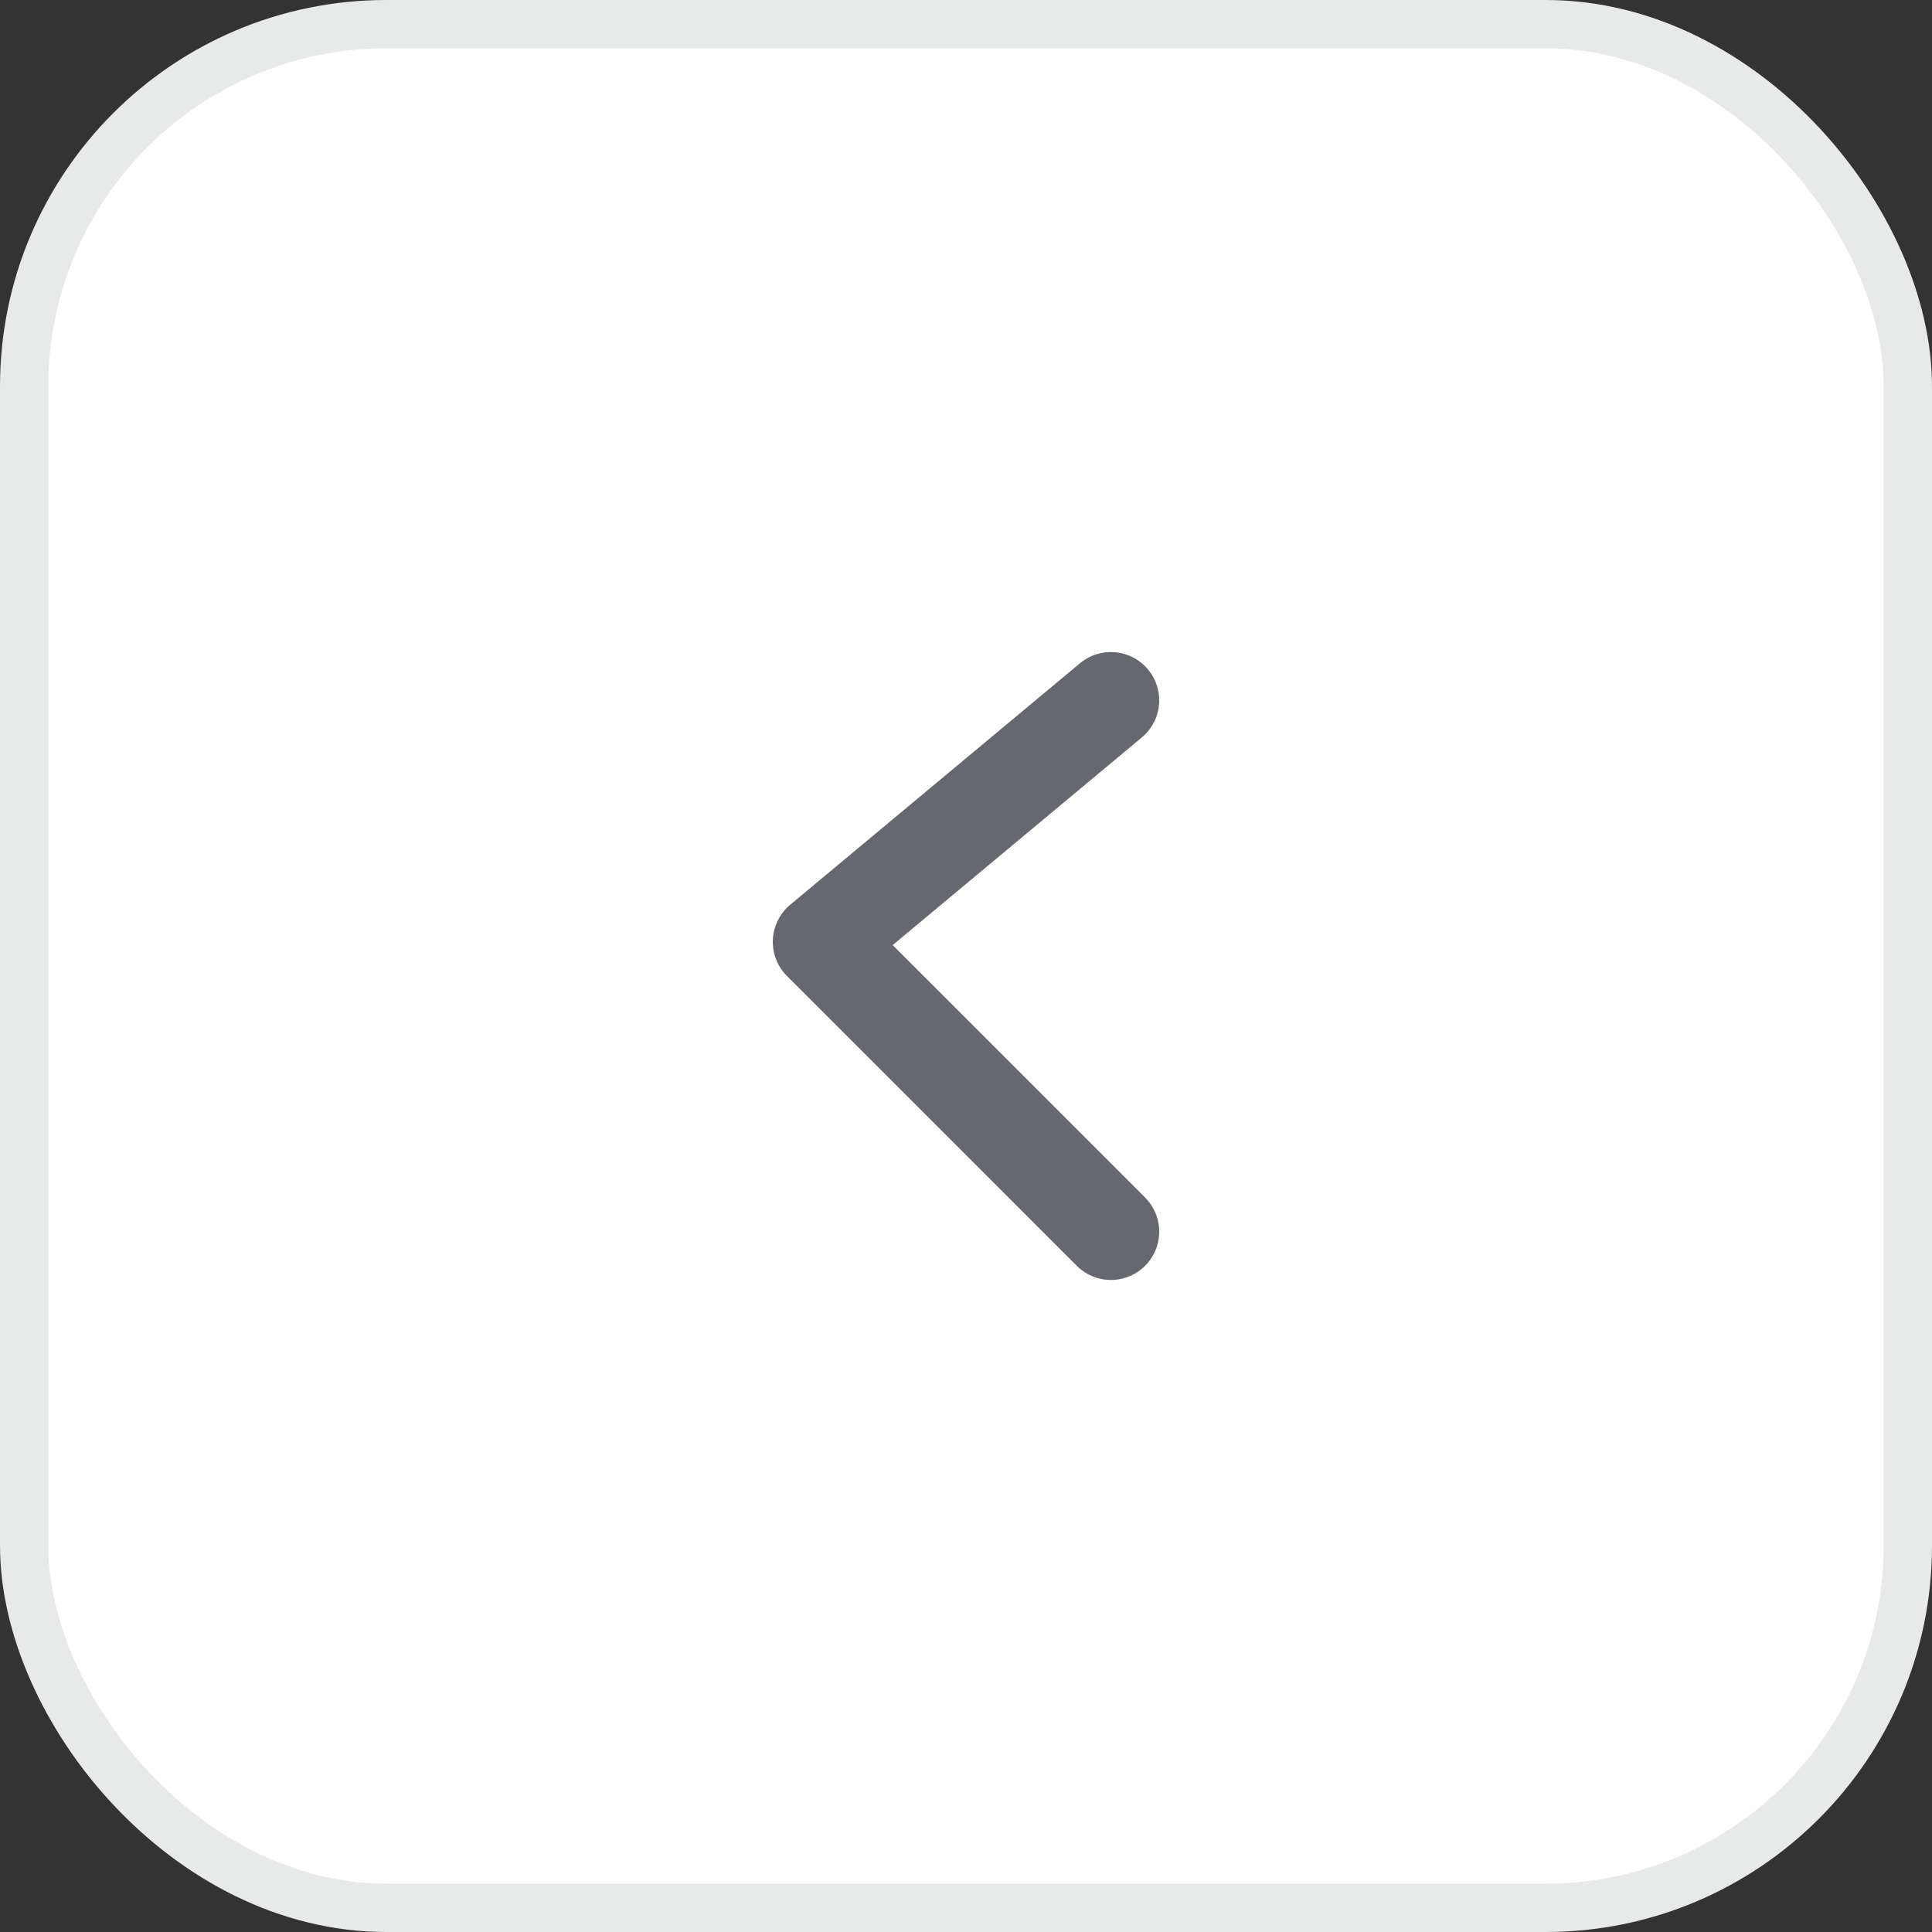 <svg width="40" height="40" viewBox="0 0 40 40" fill="none" xmlns="http://www.w3.org/2000/svg">
<rect x="0" y="0" width="40" height="40" fill="#333333" stroke="none"/>
<rect x="0.5" y="0.5" width="39" height="39" rx="7.5" fill="white"/>
<path d="M23 14.5L17 19.5L23 25.5" stroke="#65686F" stroke-width="2" stroke-linecap="round" stroke-linejoin="round"/>
<rect x="0.5" y="0.5" width="39" height="39" rx="7.5" stroke="#E7EAE9"/>
</svg>
